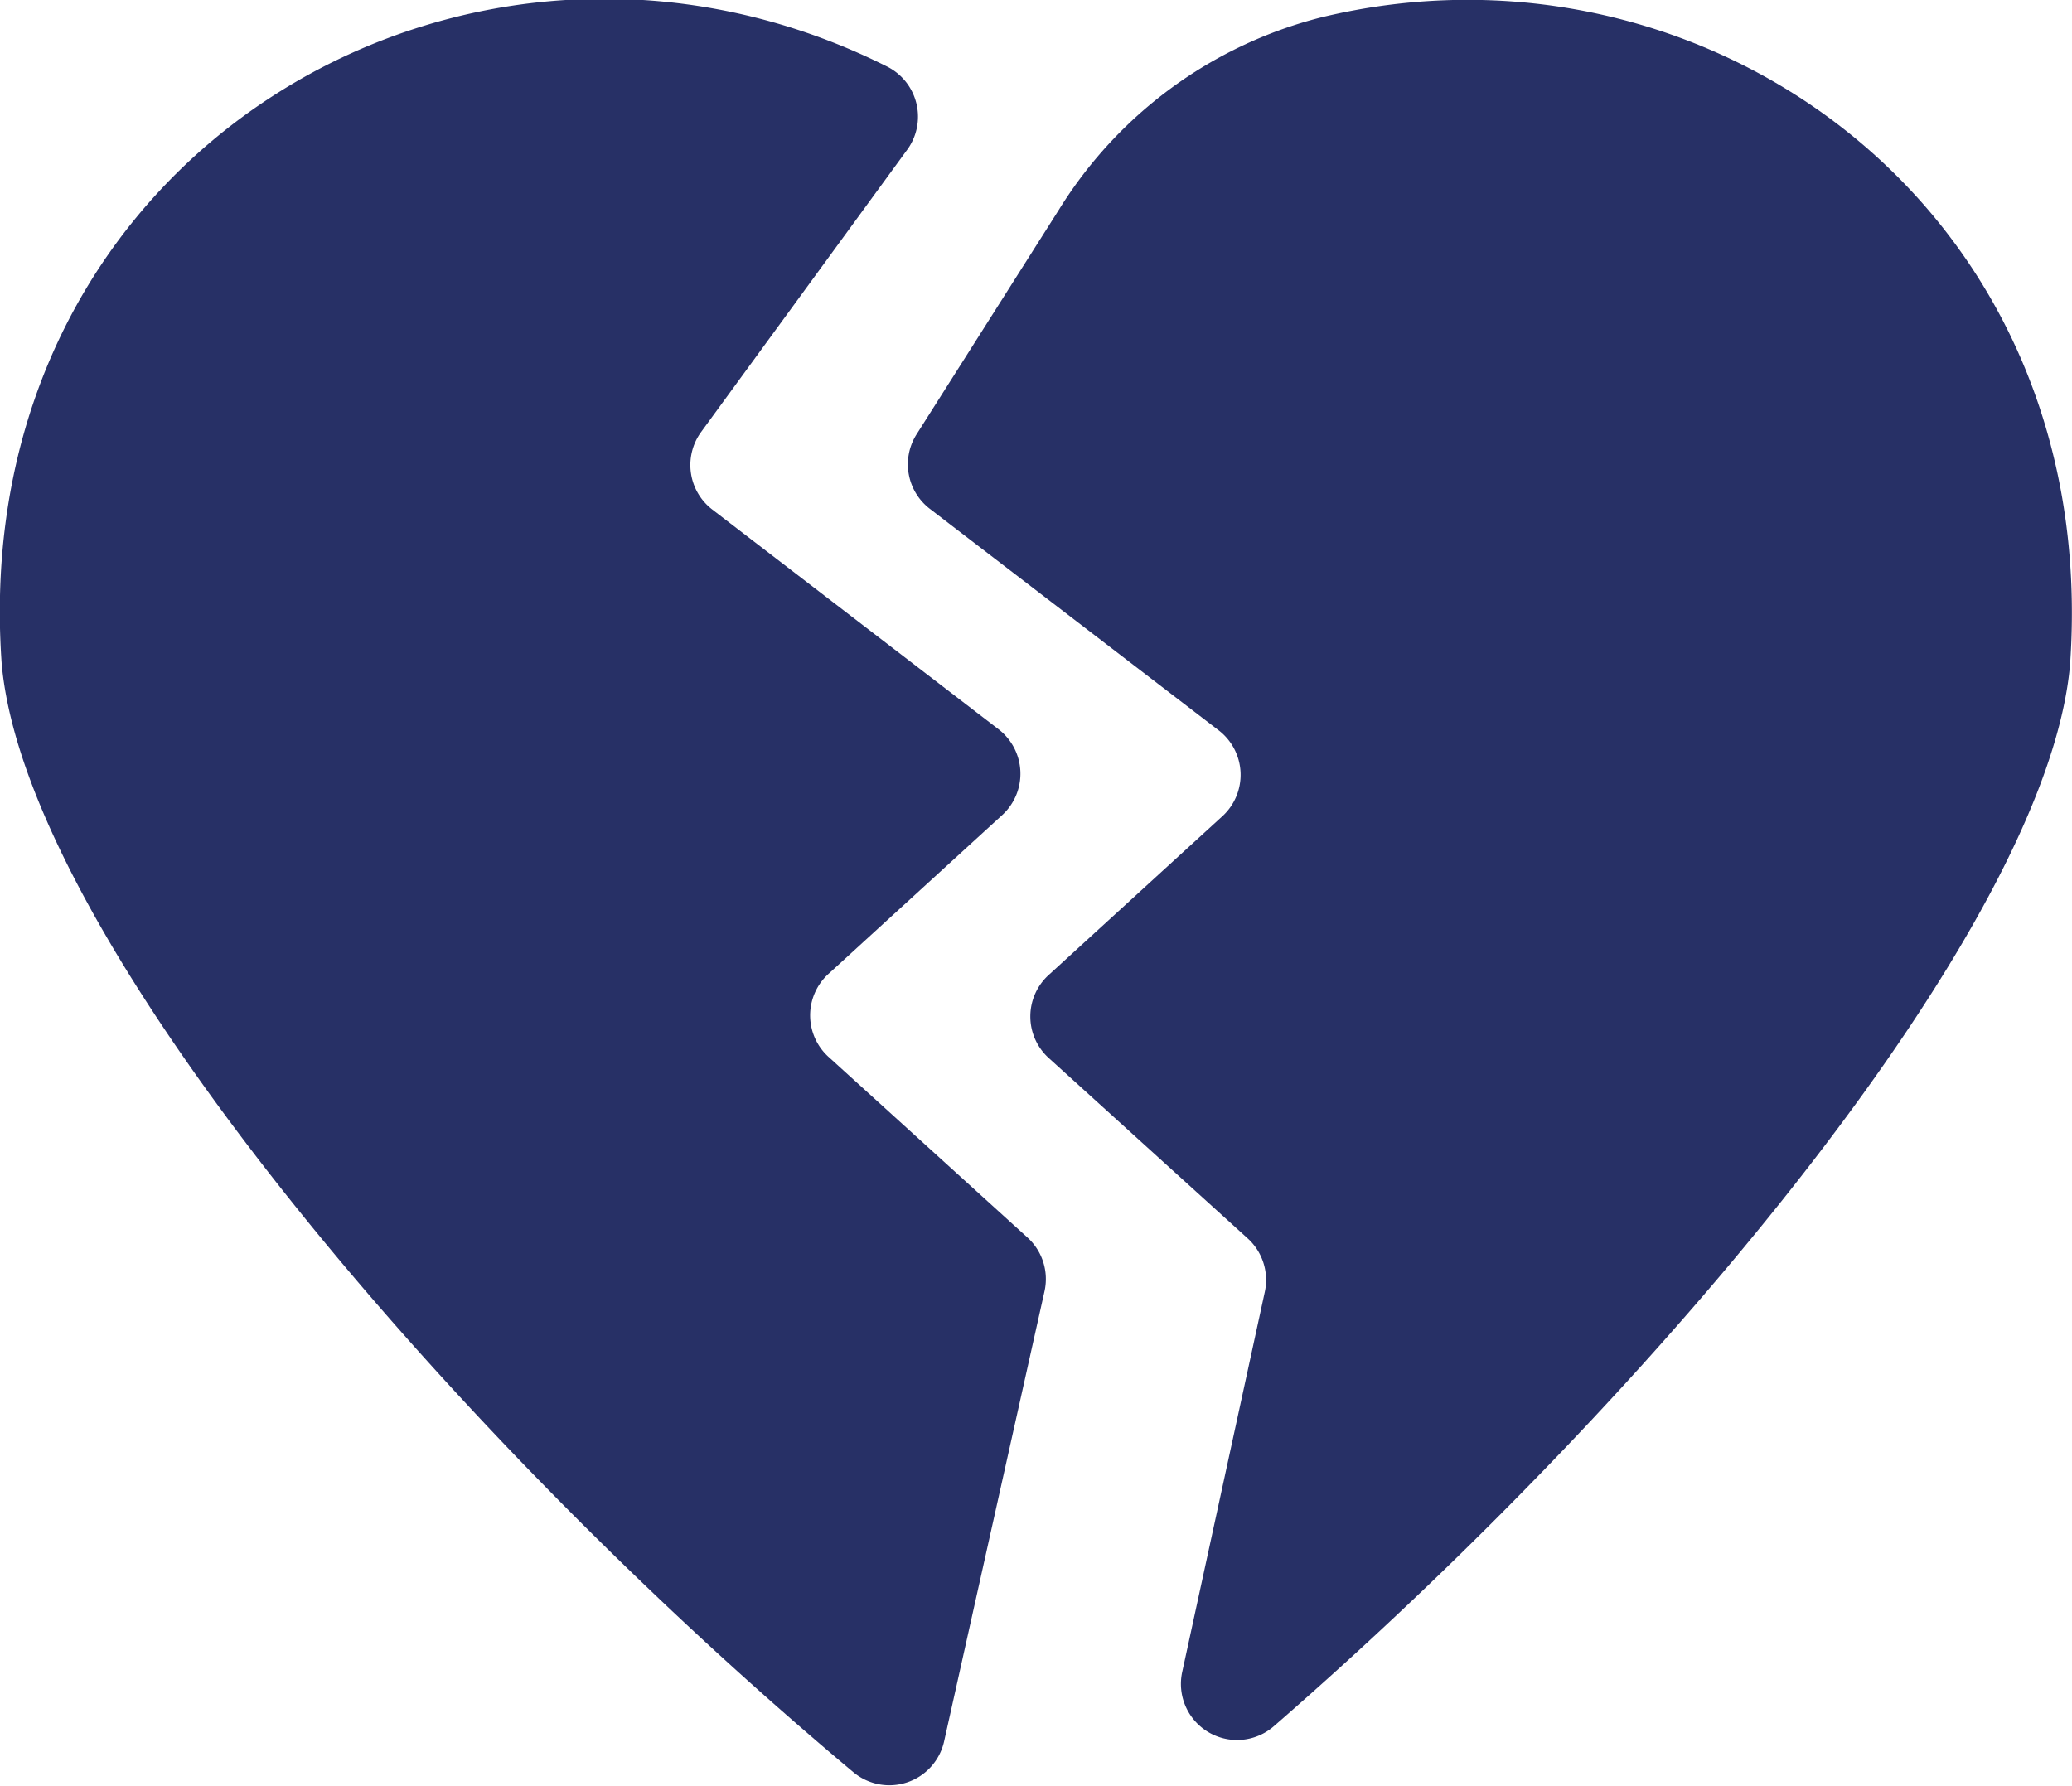 <svg id="Like_broken" xmlns="http://www.w3.org/2000/svg" viewBox="0 0 73.87 63.69"><defs><style>.cls-1{fill:#273066;}</style></defs><g id="Like_broken_full"><path class="cls-1" d="M122.83,101.68a2,2,0,0,0-.7-3c-14.8-7.42-32.86,3-31.56,21.29.85,9.66,15.84,27.37,30.36,39.52a2,2,0,0,0,3.24-1.1l3.58-16.05a2,2,0,0,0-.61-1.91l-7.07-6.42a2,2,0,0,1,0-3l6.17-5.64a2,2,0,0,0-.13-3.06l-10.2-7.83a2,2,0,0,1-.41-2.76Z" transform="translate(-90.51 -96.31)"/><path class="cls-1" d="M132.66,155.91a2,2,0,0,0,3.27,1.94c13.88-12.06,27.57-28.62,28.38-37.84,1.16-16.34-13.12-26.4-26.74-23.07a15.46,15.46,0,0,0-9.31,6.85l-5.07,8a2,2,0,0,0,.47,2.66l10.3,7.9a2,2,0,0,1,.13,3.06l-6.17,5.64a2,2,0,0,0,0,3l7.08,6.42a2,2,0,0,1,.6,1.91Z" transform="translate(-90.51 -96.31)"/></g></svg>